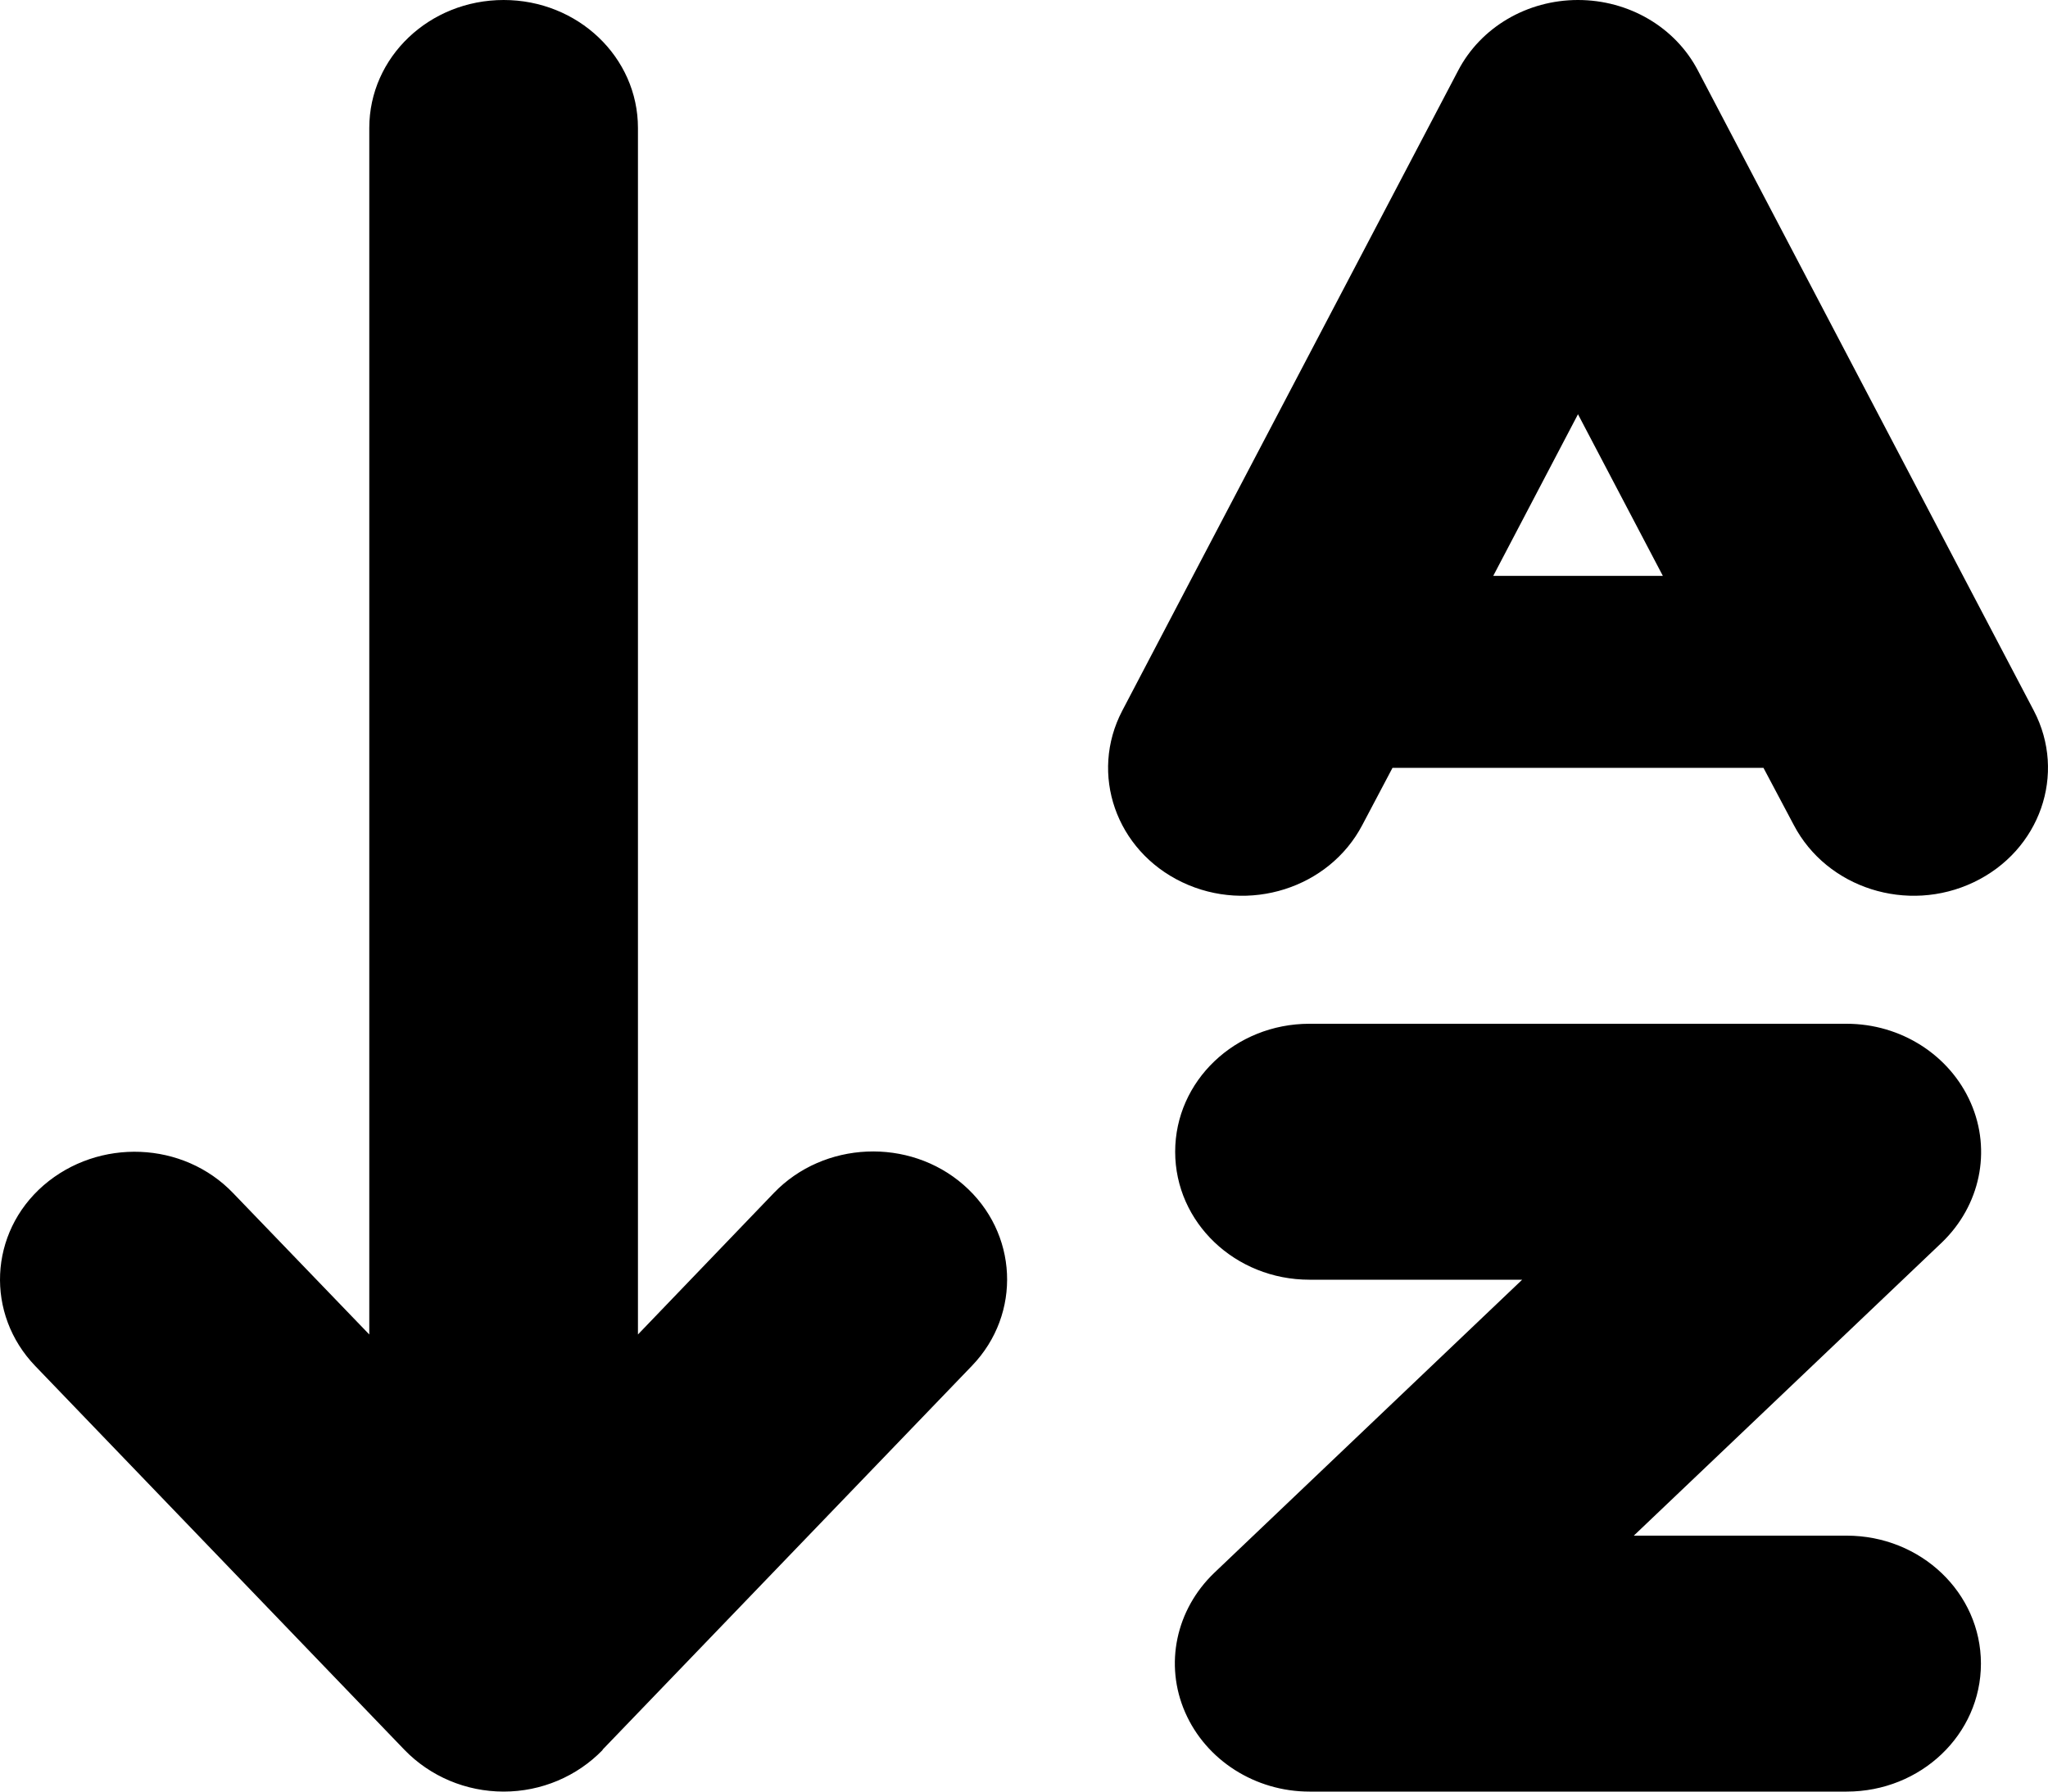<svg width="16" height="14" viewBox="0 0 16 14" fill="none" xmlns="http://www.w3.org/2000/svg">
<path d="M4.708 13.675C4.508 13.881 4.23 14 3.935 14C3.64 14 3.361 13.881 3.161 13.675L0.276 10.675C-0.115 10.269 -0.088 9.634 0.341 9.262C0.771 8.891 1.433 8.916 1.823 9.325L2.885 10.428V1C2.885 0.447 3.354 0 3.935 0C4.515 0 4.984 0.447 4.984 1V10.428L6.046 9.322C6.436 8.916 7.102 8.887 7.528 9.259C7.954 9.631 7.984 10.266 7.594 10.672L4.708 13.672V13.675ZM9.181 9C9.181 8.447 9.65 8 10.23 8H14.427C14.85 8 15.233 8.244 15.397 8.619C15.561 8.994 15.469 9.422 15.171 9.709L12.764 12H14.427C15.007 12 15.476 12.447 15.476 13C15.476 13.553 15.007 14 14.427 14H10.23C9.807 14 9.423 13.756 9.259 13.381C9.095 13.006 9.187 12.578 9.486 12.291L11.892 10H10.23C9.65 10 9.181 9.553 9.181 9ZM12.328 0C12.725 0 13.089 0.212 13.266 0.553L15.364 4.553L15.889 5.553C16.148 6.047 15.938 6.647 15.42 6.894C14.902 7.141 14.273 6.941 14.014 6.447L13.777 6H10.879L10.643 6.447C10.384 6.941 9.754 7.141 9.236 6.894C8.718 6.647 8.509 6.047 8.768 5.553L9.292 4.553L11.391 0.553C11.568 0.212 11.932 0 12.328 0ZM11.666 4.5H12.991L12.328 3.237L11.666 4.5Z" fill="black"/>
</svg>
